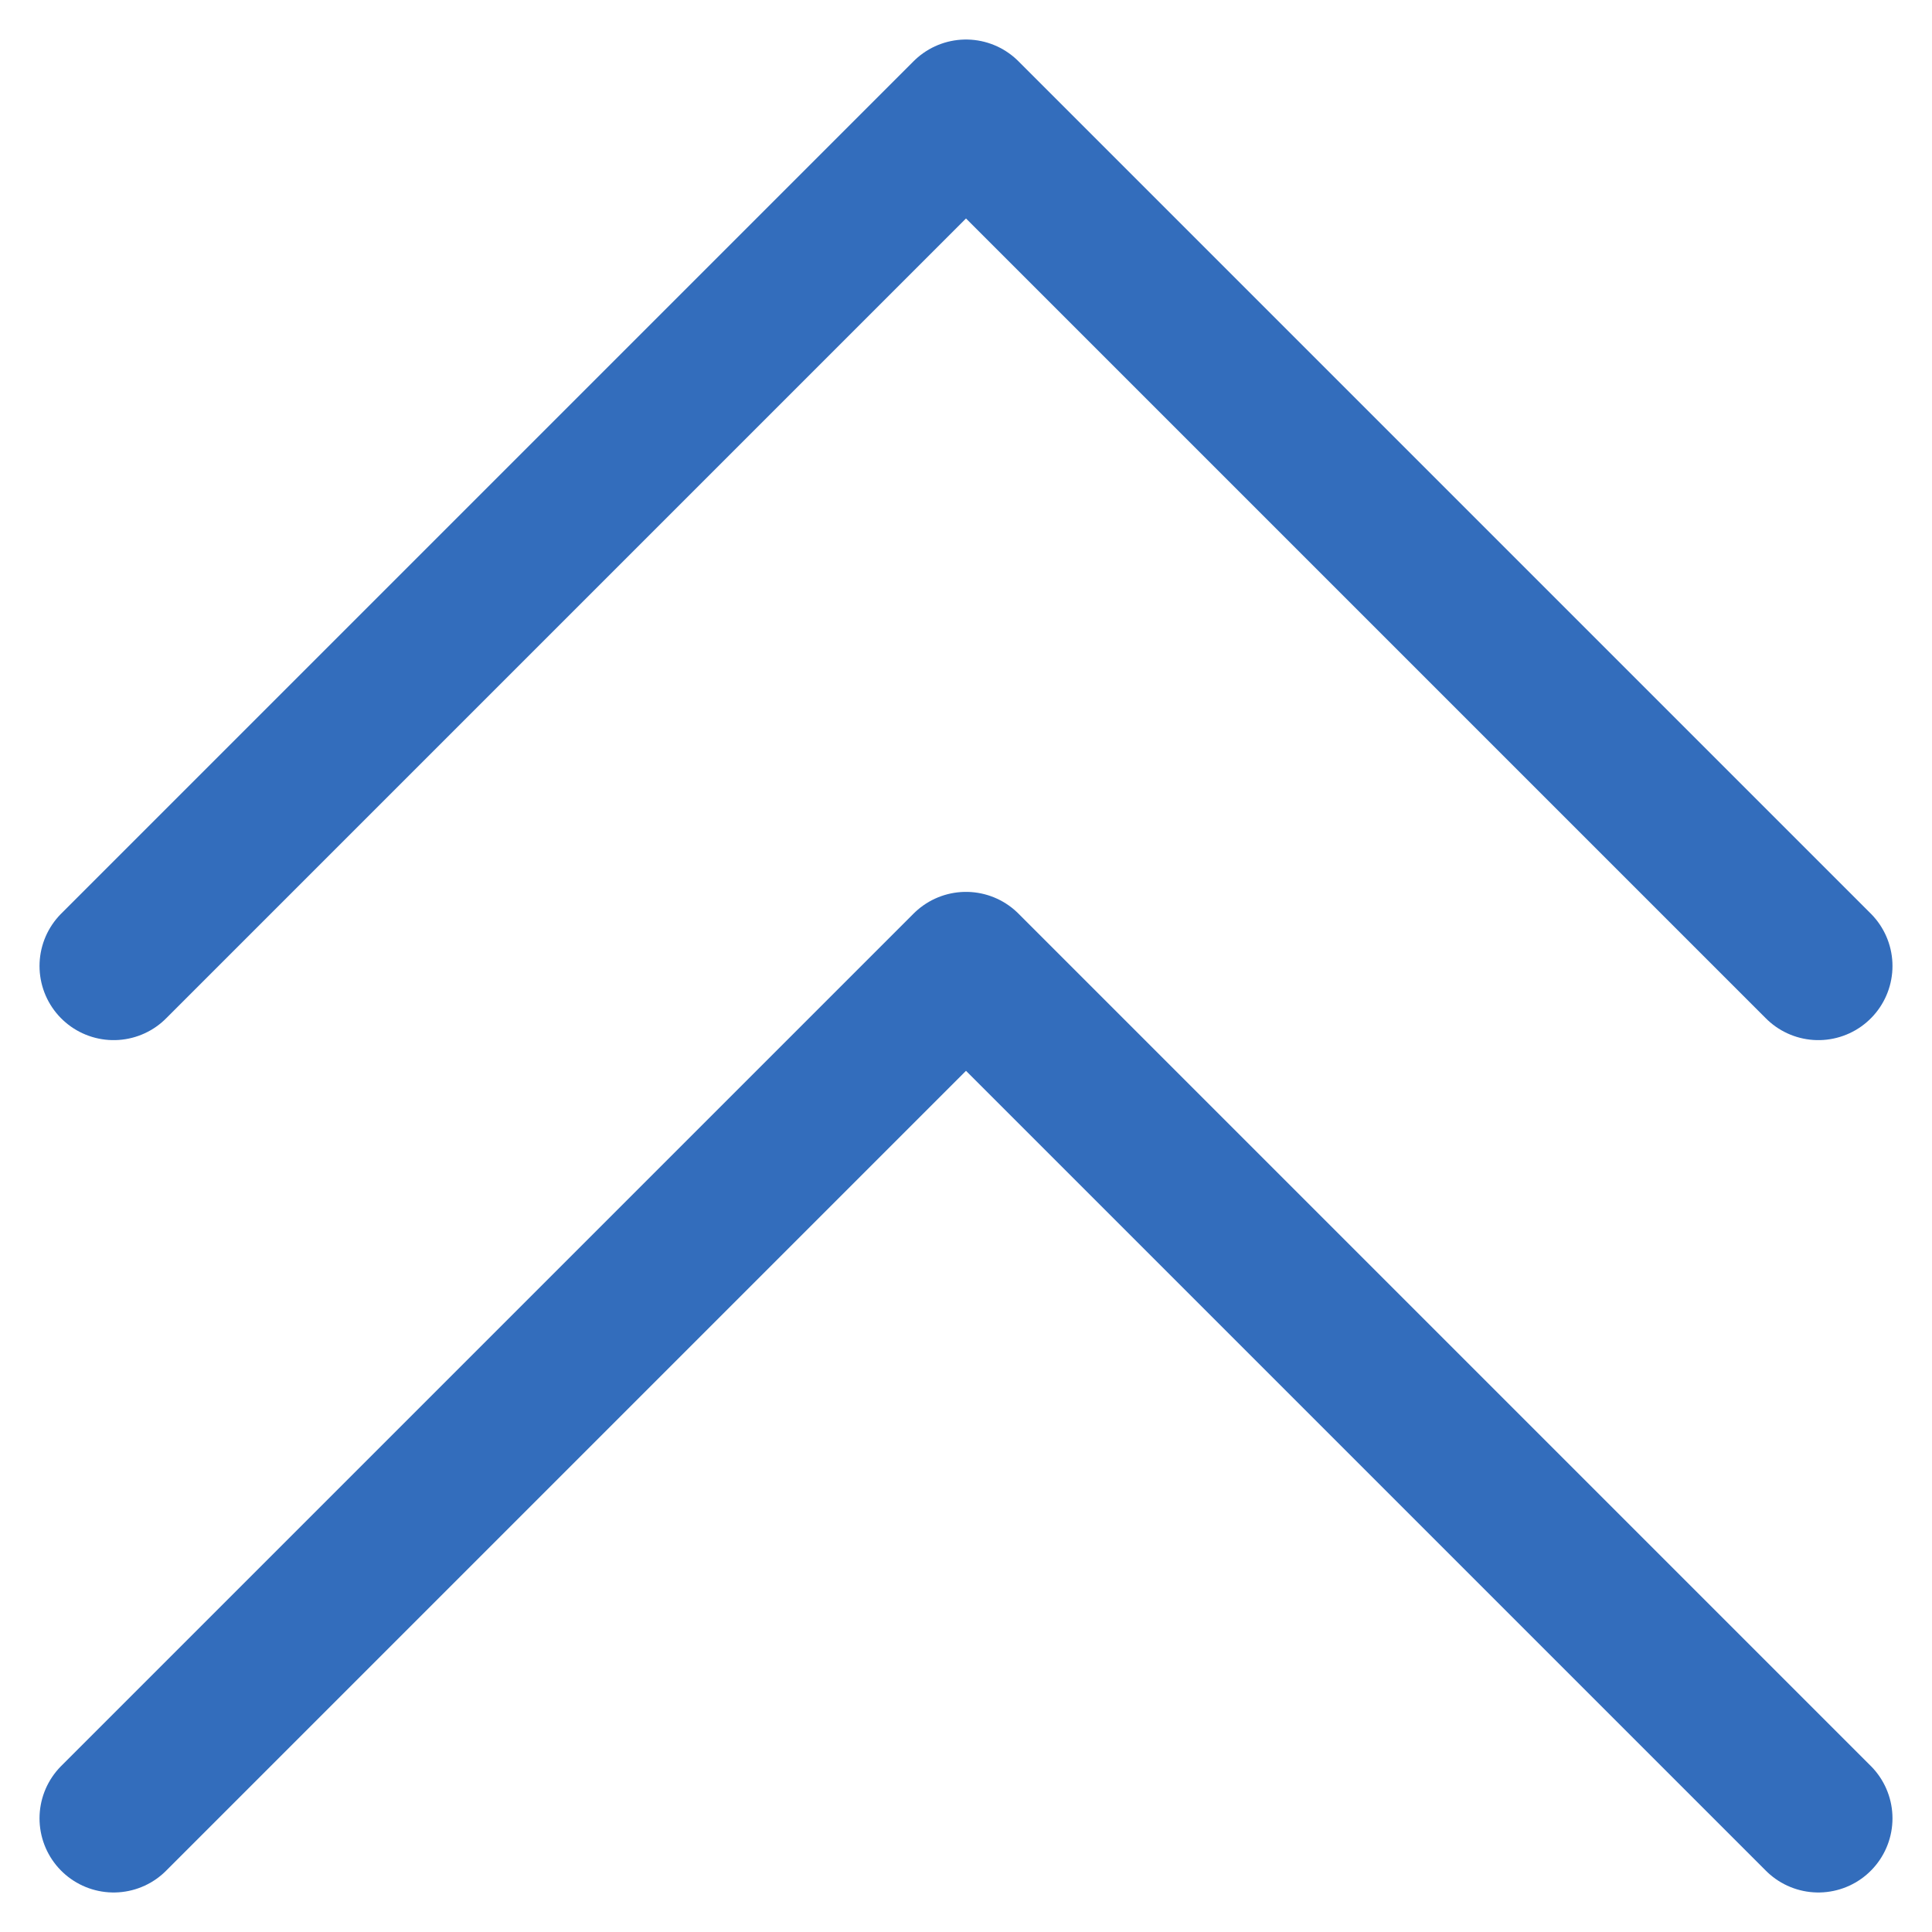 <svg width="34" height="34" viewBox="0 0 34 34" fill="none" xmlns="http://www.w3.org/2000/svg">
<path d="M2 32L17 17L32 32" stroke="#336DBC" stroke-width="2.609" stroke-linecap="round" stroke-linejoin="round"/>
<path d="M2 17L17 2L32 17" stroke="#336DBC" stroke-width="2.609" stroke-linecap="round" stroke-linejoin="round"/>
</svg>
